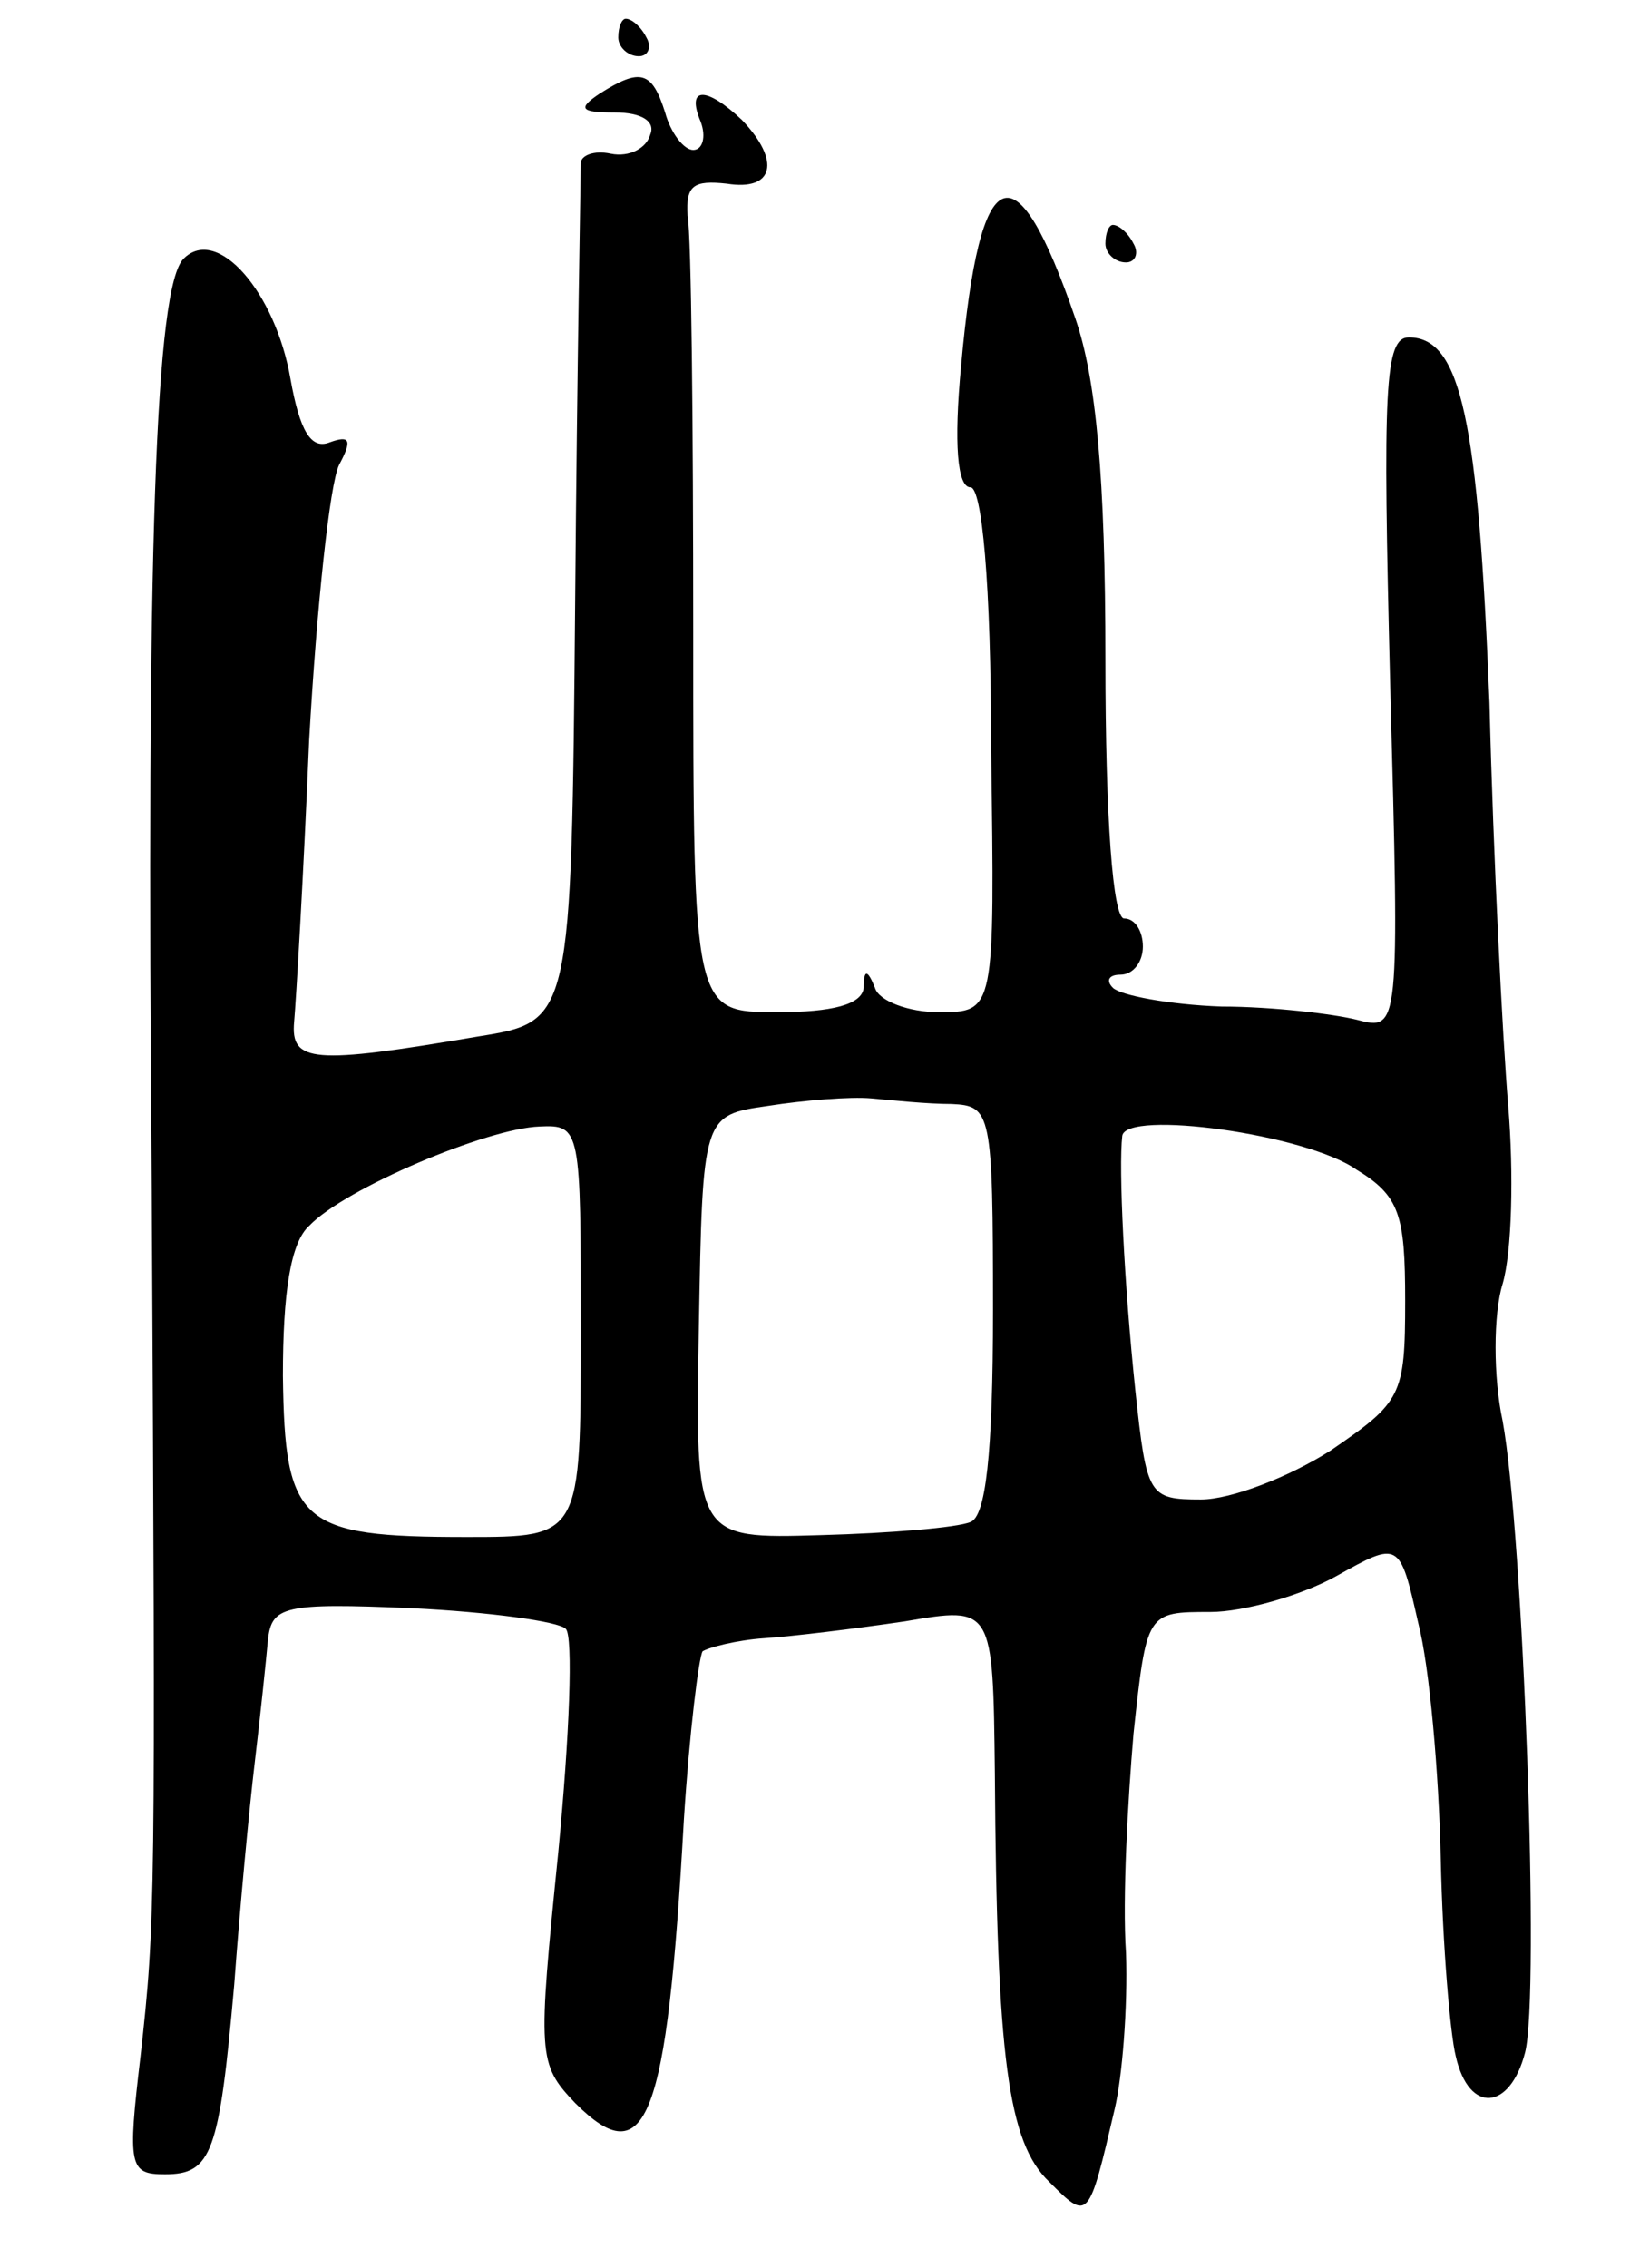 <svg version="1.0" xmlns="http://www.w3.org/2000/svg"
 width="87pt" height="121pt" viewBox="0 0 87 121"
 preserveAspectRatio="xMidYMid meet">
<g transform="translate(0,121) scale(0.1,-0.1)"
fill="#000000" stroke="none">
<path d="M330 1190 c0 -5 5 -10 11 -10 5 0 7 5 4 10 -3 6 -8 10 -11 10 -2 0
-4 -4 -4 -10z"/>
<path d="M320 1160 c-12 -8 -10 -10 8 -10 15 0 22 -5 19 -12 -2 -7 -11 -12
-21 -10 -9 2 -16 -1 -16 -5 0 -4 -2 -109 -3 -233 -2 -225 -2 -225 -52 -233
-88 -15 -100 -14 -98 8 1 11 5 78 8 150 4 71 11 137 16 147 7 13 6 16 -5 12
-10 -4 -16 6 -21 34 -8 46 -39 82 -57 64 -15 -15 -20 -152 -17 -497 2 -382 2
-390 -6 -462 -7 -59 -6 -63 13 -63 25 0 29 11 37 101 3 41 8 94 11 119 3 25 6
54 7 65 2 18 8 20 77 17 41 -2 78 -7 82 -11 4 -4 2 -57 -4 -119 -11 -109 -11
-113 9 -134 38 -38 49 -10 58 151 3 47 8 87 10 90 3 2 18 6 33 7 15 1 48 5 75
9 47 8 47 8 48 -81 1 -152 7 -197 29 -218 21 -21 21 -21 35 39 4 17 7 54 6 83
-2 29 1 82 4 117 7 65 7 65 41 65 18 0 49 9 67 19 34 19 34 19 44 -25 6 -23
11 -80 12 -126 1 -46 5 -93 8 -105 7 -31 29 -29 37 2 8 31 -1 277 -12 337 -5
23 -5 57 0 73 5 17 6 59 3 95 -3 36 -8 133 -10 215 -6 150 -15 195 -43 195
-13 0 -14 -27 -10 -185 5 -185 5 -185 -18 -179 -12 3 -45 7 -72 7 -28 1 -54 6
-58 10 -4 4 -2 7 4 7 7 0 12 7 12 15 0 8 -4 15 -10 15 -6 0 -10 53 -10 138 0
98 -5 150 -16 182 -32 93 -51 86 -61 -25 -4 -42 -2 -65 5 -65 6 0 11 -50 11
-140 2 -140 2 -140 -28 -140 -16 0 -32 6 -34 13 -4 10 -6 10 -6 0 -1 -9 -17
-13 -46 -13 -45 0 -45 0 -45 203 0 111 -1 211 -3 222 -1 16 3 19 21 17 25 -4
29 12 8 34 -19 18 -30 18 -22 -1 3 -8 1 -15 -4 -15 -5 0 -12 9 -15 20 -7 22
-13 24 -35 10z m188 -539 c21 -1 22 -4 22 -110 0 -78 -4 -110 -12 -113 -7 -3
-43 -6 -80 -7 -67 -2 -67 -2 -65 111 2 113 2 113 37 118 19 3 44 5 55 4 11 -1
30 -3 43 -3z m-198 -121 c0 -110 0 -110 -61 -110 -89 0 -97 7 -98 86 0 44 4
71 14 80 19 20 95 52 123 53 22 1 22 -1 22 -109z m414 86 c23 -14 26 -24 26
-70 0 -51 -2 -54 -40 -80 -22 -14 -53 -26 -69 -26 -28 0 -29 2 -35 58 -6 57
-9 119 -7 136 2 14 98 1 125 -18z"/>
<path d="M590 1080 c0 -5 5 -10 11 -10 5 0 7 5 4 10 -3 6 -8 10 -11 10 -2 0
-4 -4 -4 -10z"/>
</g>
</svg>
